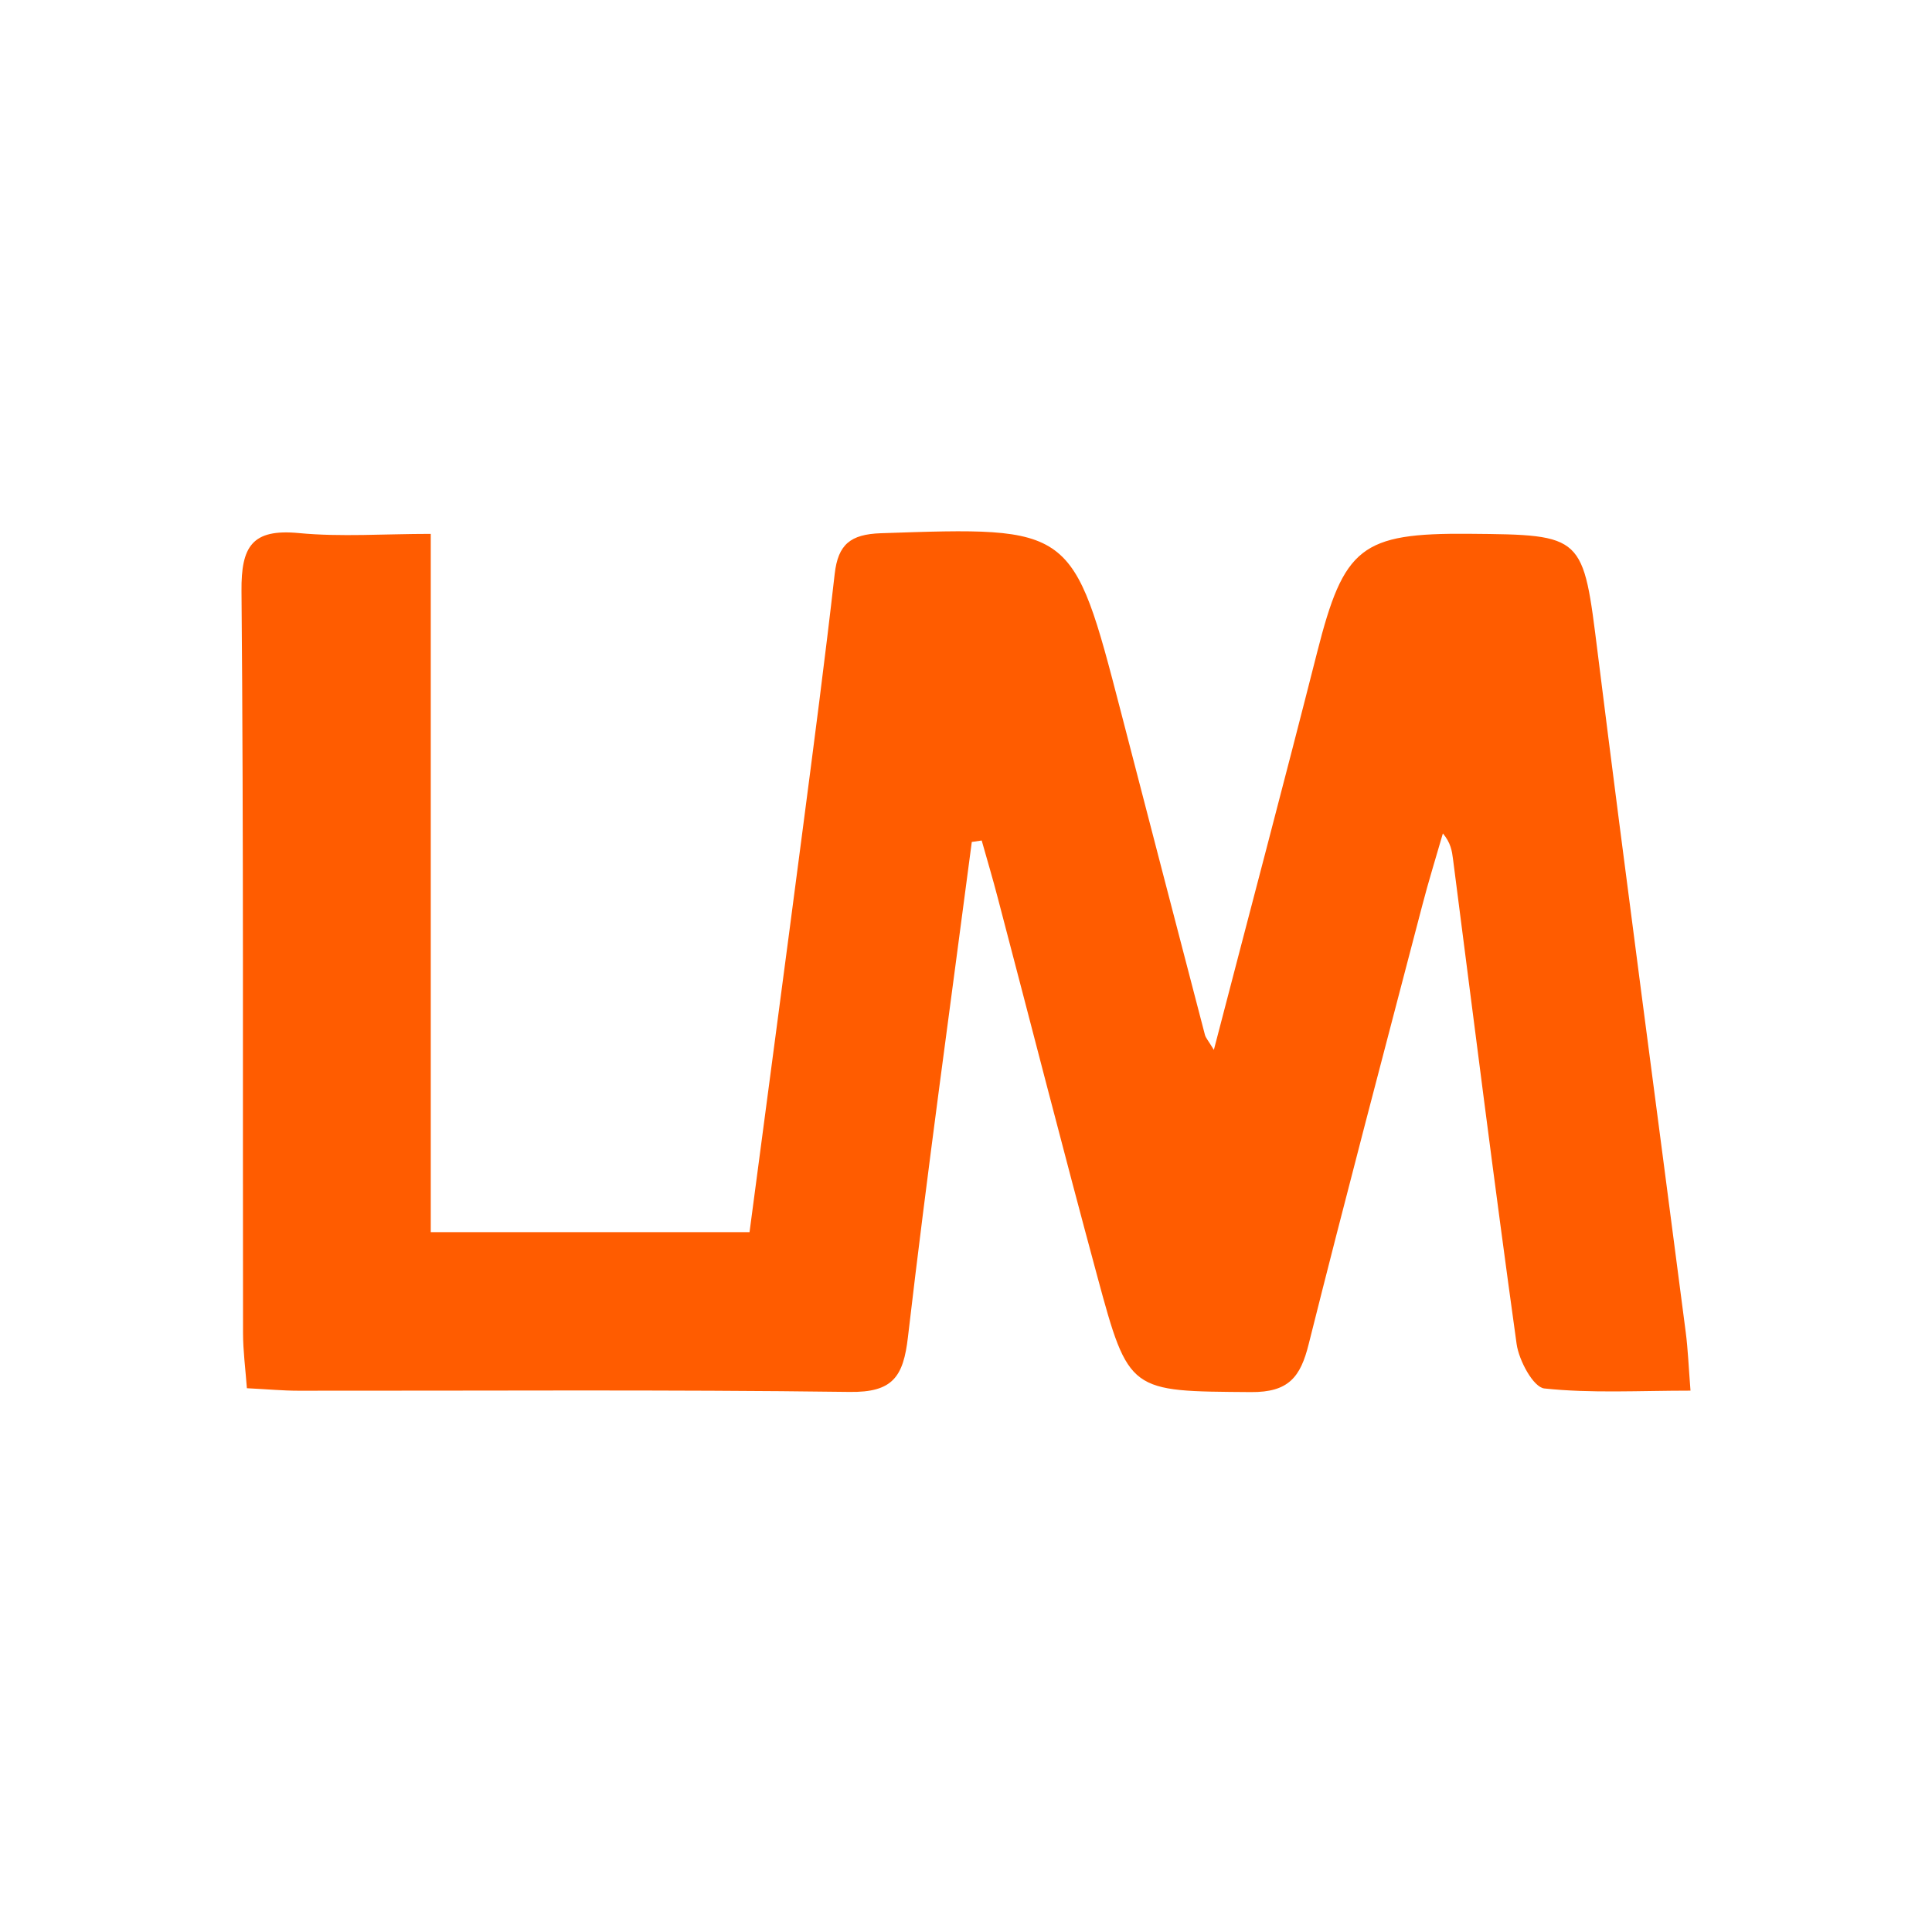 <svg width="24" height="24" viewBox="0 0 24 24" fill="none" xmlns="http://www.w3.org/2000/svg">
<path fill-rule="evenodd" clip-rule="evenodd" d="M12.072 10.459C11.804 12.508 11.518 14.556 11.279 16.608C11.222 17.103 11.091 17.299 10.552 17.291C8.27 17.261 5.987 17.278 3.705 17.276C3.516 17.276 3.327 17.258 3.067 17.245C3.049 17.004 3.019 16.78 3.019 16.557C3.014 13.485 3.027 10.413 3 7.342C2.995 6.788 3.131 6.567 3.712 6.622C4.235 6.672 4.768 6.632 5.351 6.632V15.306H9.311C9.532 13.63 9.755 11.965 9.972 10.3C10.11 9.243 10.249 8.186 10.369 7.128C10.411 6.763 10.564 6.637 10.942 6.624C13.326 6.543 13.325 6.534 13.922 8.834C14.27 10.175 14.618 11.515 14.968 12.855C14.978 12.893 15.009 12.926 15.079 13.042C15.518 11.353 15.949 9.73 16.362 8.103C16.694 6.796 16.907 6.62 18.249 6.631C19.683 6.643 19.664 6.646 19.848 8.118C20.199 10.93 20.577 13.74 20.941 16.551C20.968 16.759 20.976 16.969 21 17.275C20.36 17.275 19.767 17.31 19.185 17.248C19.048 17.234 18.869 16.901 18.84 16.696C18.561 14.691 18.309 12.681 18.05 10.673C18.037 10.571 18.022 10.47 17.924 10.353C17.838 10.652 17.745 10.949 17.667 11.251C17.193 13.065 16.713 14.878 16.257 16.697C16.156 17.103 16.011 17.297 15.539 17.293C14.033 17.281 14.023 17.307 13.631 15.855C13.208 14.291 12.807 12.722 12.395 11.155C12.333 10.916 12.262 10.679 12.195 10.441C12.154 10.447 12.113 10.453 12.072 10.459" fill="#ff5c00"/>
</svg>
